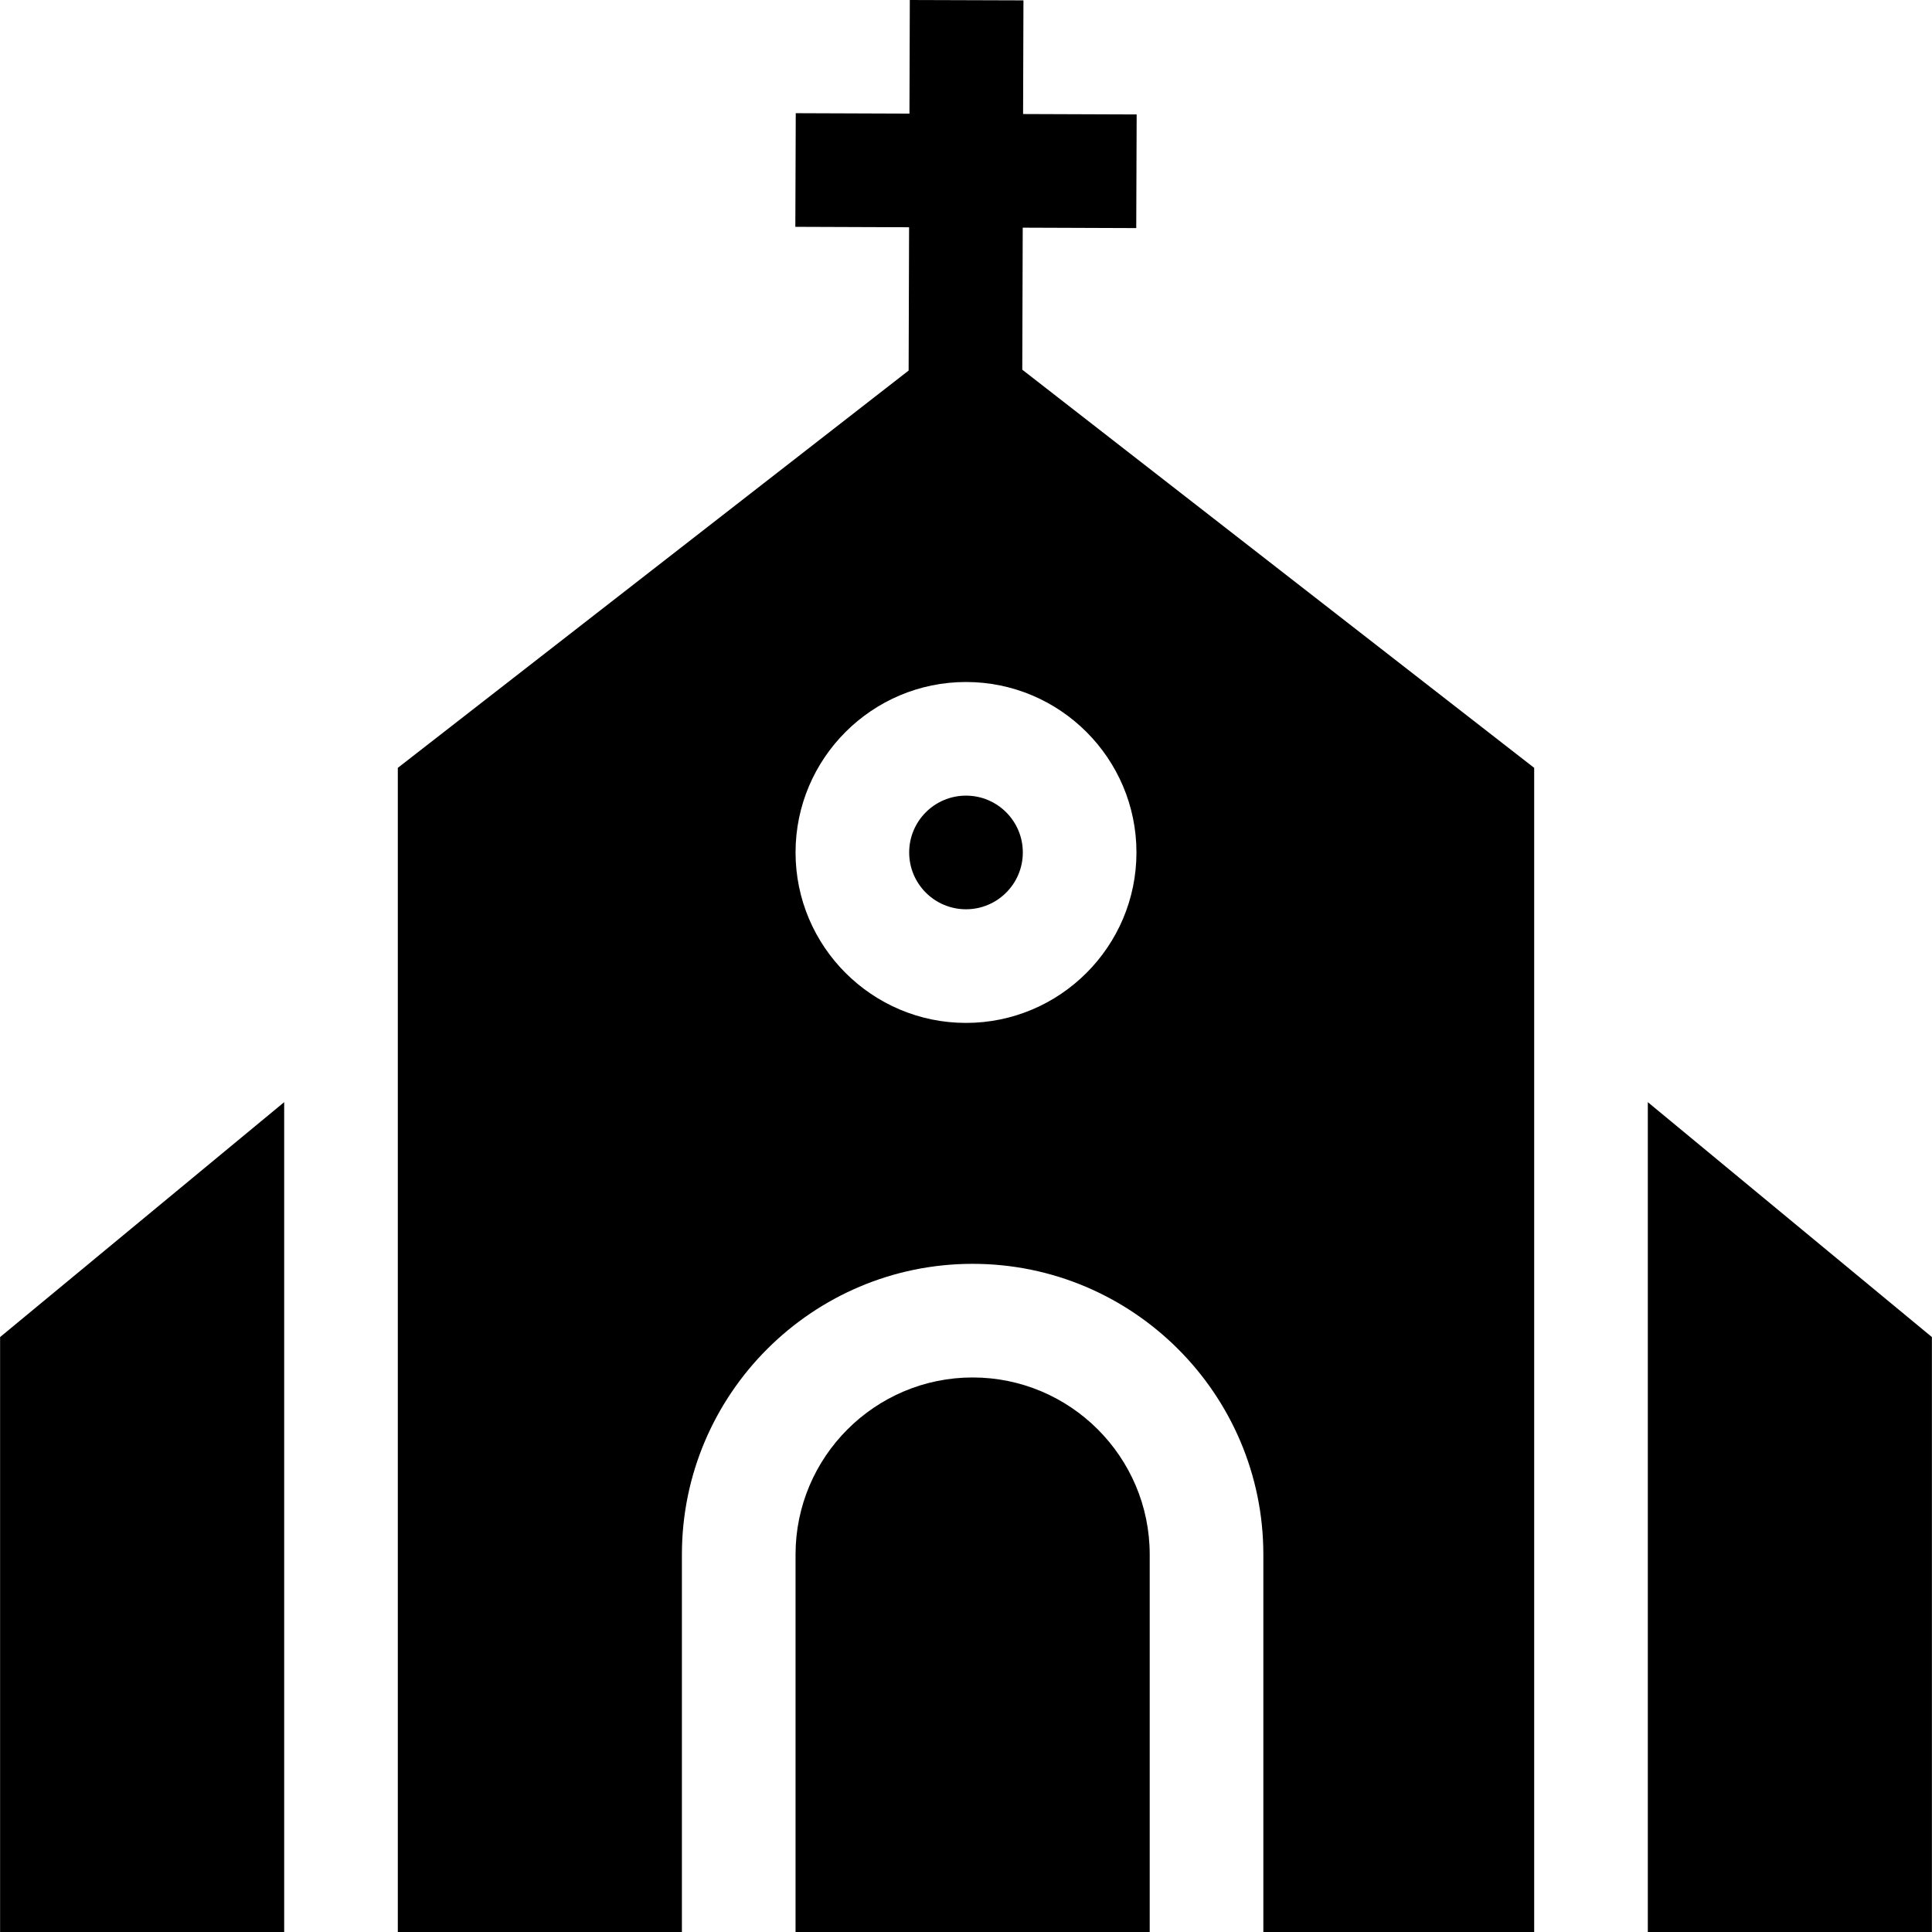 <svg id="Layer_1" enable-background="new 0 0 510.048 510.048" height="512" viewBox="0 0 510.048 510.048" width="512" xmlns="http://www.w3.org/2000/svg"><g><path d="m270 60.104 29.968.111.111-30-29.984-.111.096-30.008-30-.096-.095 29.993-30.016-.111-.111 30 30.031.111-.12 37.831-134.856 104.887v307.336h75v-99.646c0-42.32 34.43-76.75 76.75-76.75s76.75 34.43 76.75 76.75v99.646h71.5v-307.336l-135.143-105.111zm30.024 164.944c0 24.813-20.187 45-45 45-24.814 0-45-20.187-45-45s20.186-45 45-45c24.813 0 45 20.187 45 45z"/><path d="m256.774 363.651c-25.778 0-46.75 20.972-46.75 46.75v99.646h93.5v-99.646c0-25.778-20.972-46.75-46.75-46.75z"/><path d="m.024 510.048h75v-219.08l-75 62.019z"/><path d="m435.024 290.969v219.079h75v-157.061z"/><circle cx="255.024" cy="225.048" r="15"/></g></svg>